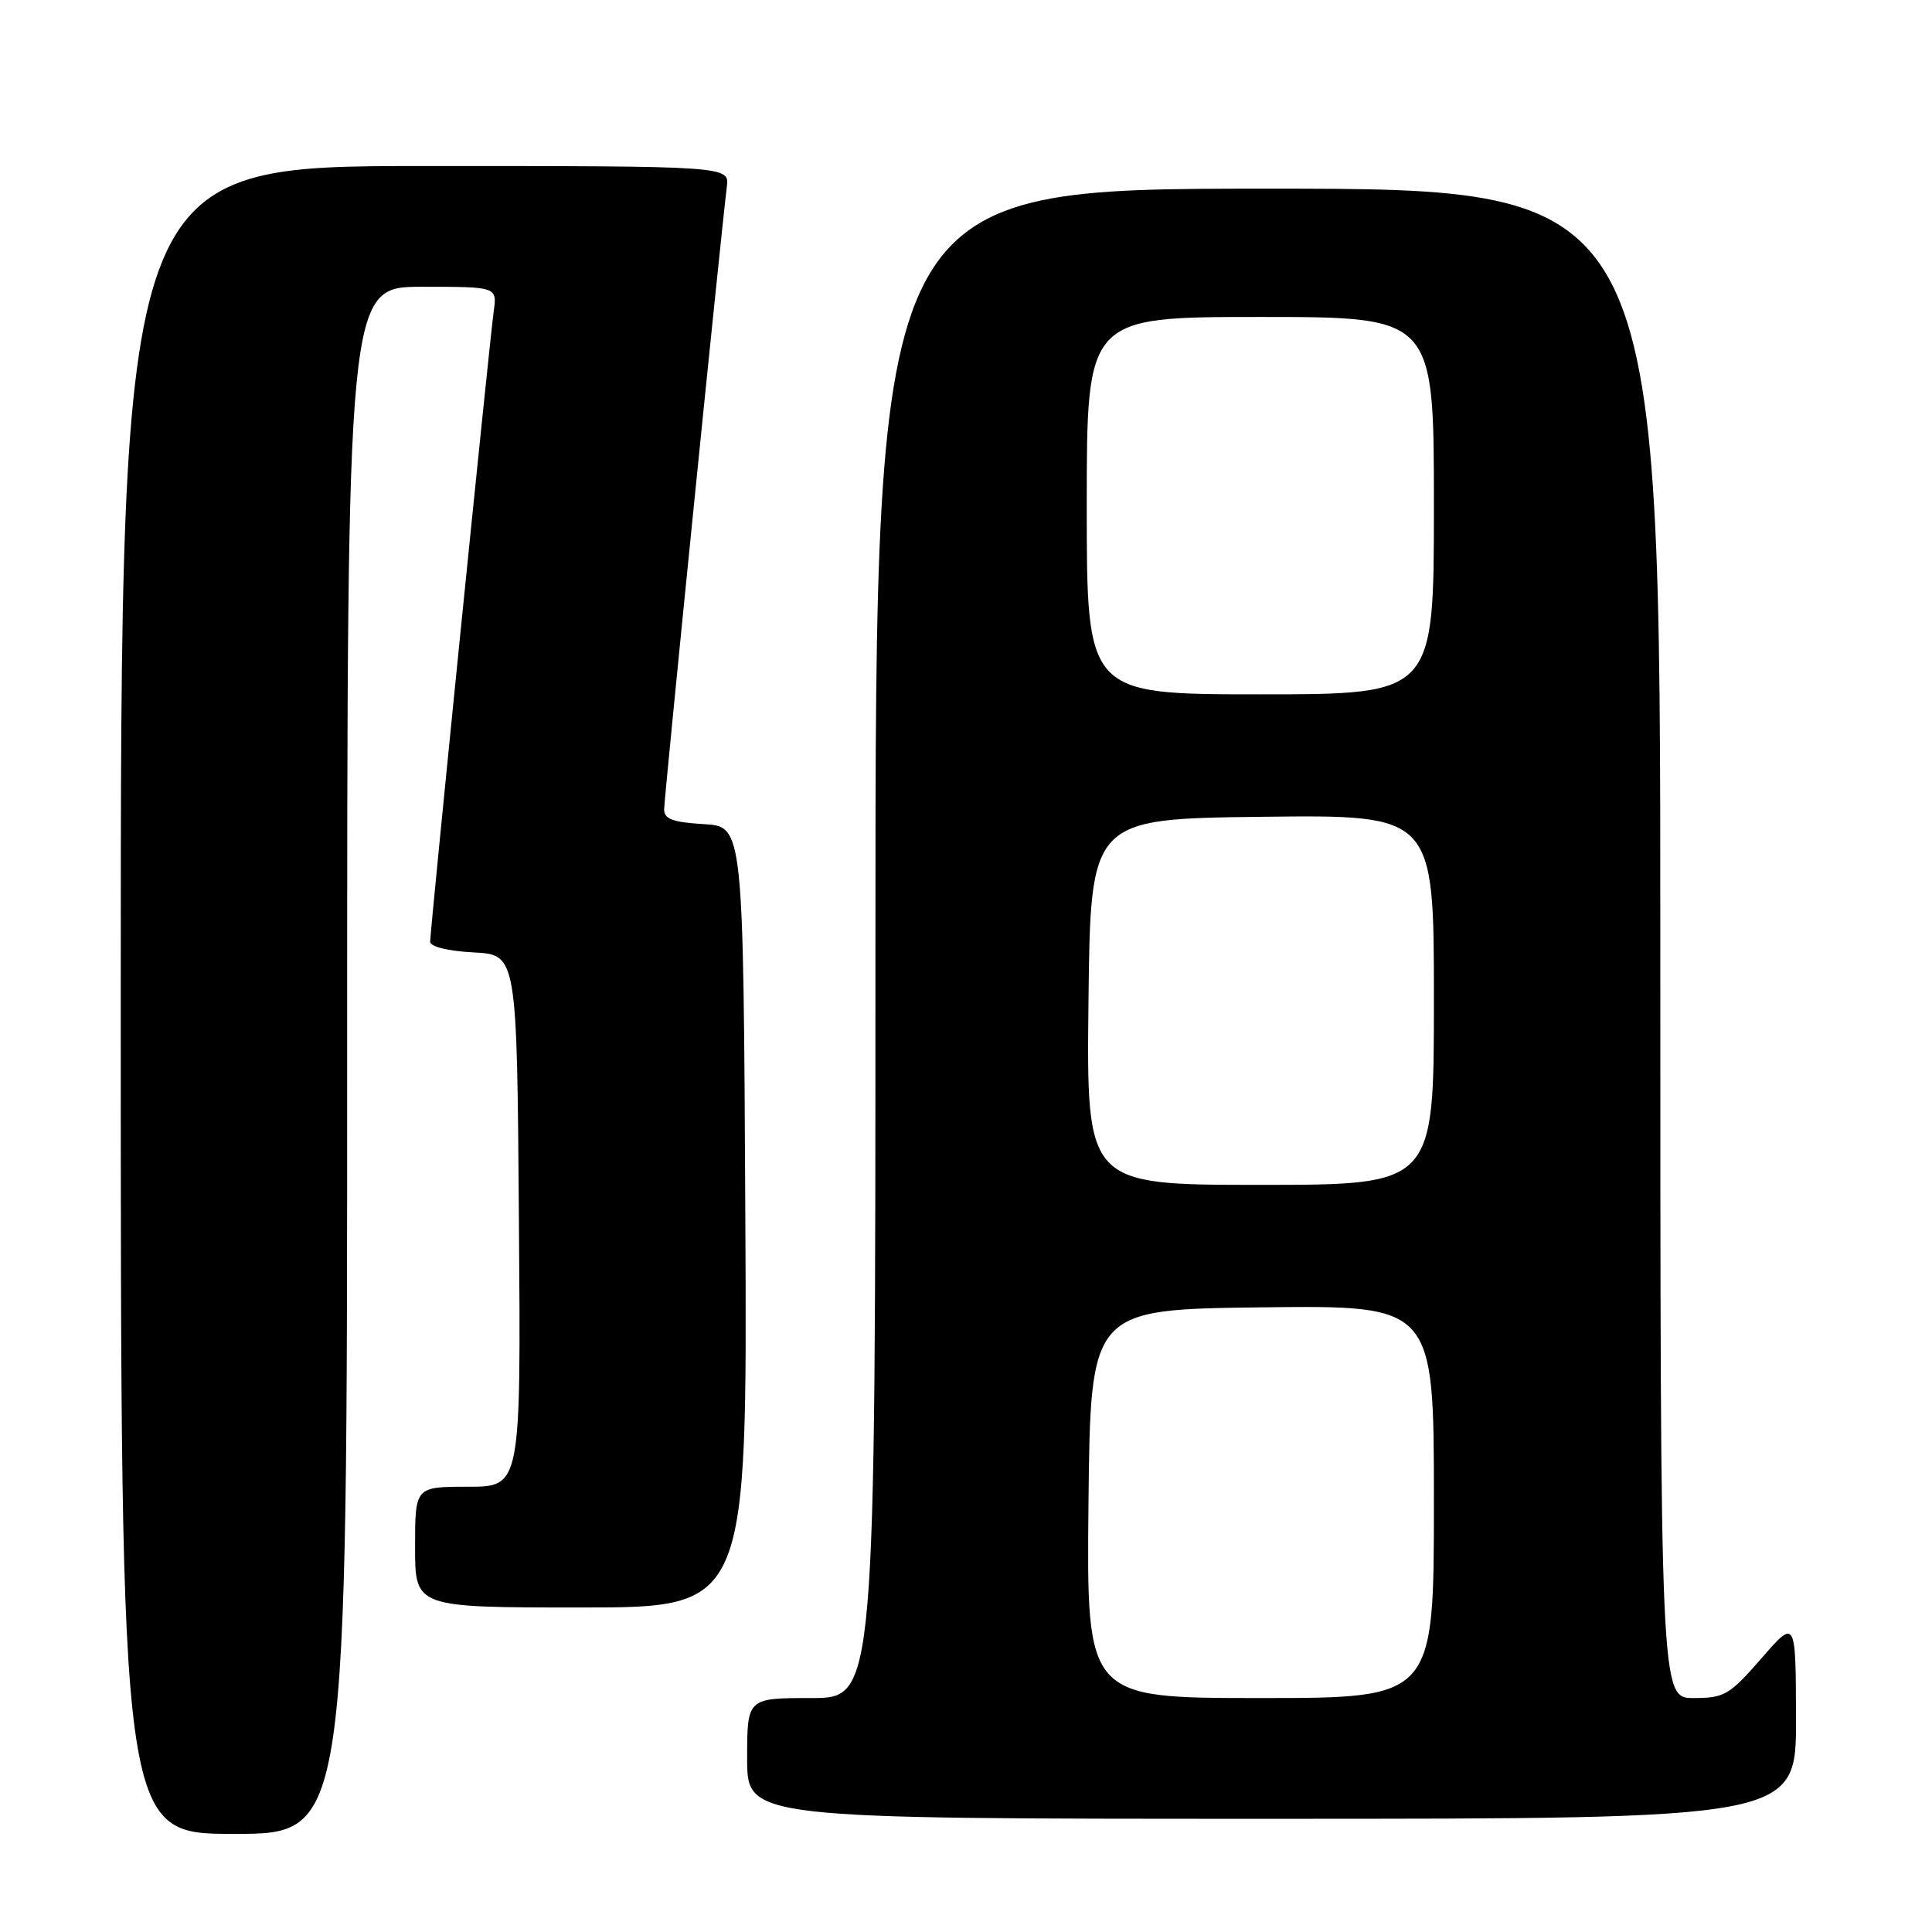 <?xml version="1.0" encoding="UTF-8" standalone="no"?>
<!DOCTYPE svg PUBLIC "-//W3C//DTD SVG 1.1//EN" "http://www.w3.org/Graphics/SVG/1.1/DTD/svg11.dtd" >
<svg xmlns="http://www.w3.org/2000/svg" xmlns:xlink="http://www.w3.org/1999/xlink" version="1.1" viewBox="0 0 256 256">
 <g >
 <path fill="currentColor"
d=" M 46.00 140.50 C 46.00 38.00 46.00 38.00 55.94 38.00 C 65.87 38.00 65.87 38.00 65.42 41.25 C 64.86 45.27 57.00 123.23 57.00 124.78 C 57.00 125.44 59.35 126.02 62.75 126.20 C 68.50 126.50 68.50 126.50 68.76 161.75 C 69.03 197.00 69.03 197.00 62.01 197.00 C 55.00 197.00 55.00 197.00 55.00 205.00 C 55.00 213.00 55.00 213.00 77.01 213.00 C 99.02 213.00 99.02 213.00 98.76 161.25 C 98.50 109.50 98.50 109.50 93.25 109.20 C 89.17 108.96 88.00 108.53 88.00 107.25 C 88.00 105.75 95.51 31.17 96.31 24.75 C 96.65 22.00 96.65 22.00 56.33 22.00 C 16.00 22.00 16.00 22.00 16.00 132.50 C 16.00 243.00 16.00 243.00 31.00 243.00 C 46.00 243.00 46.00 243.00 46.00 140.50 Z  M 237.98 227.75 C 237.95 214.50 237.95 214.50 233.39 219.75 C 229.17 224.60 228.48 225.00 224.41 225.00 C 220.00 225.00 220.00 225.00 220.00 125.00 C 220.00 25.00 220.00 25.00 168.00 25.00 C 116.00 25.00 116.00 25.00 116.00 125.00 C 116.00 225.00 116.00 225.00 107.50 225.00 C 99.00 225.00 99.00 225.00 99.00 233.00 C 99.00 241.00 99.00 241.00 168.50 241.00 C 238.00 241.00 238.00 241.00 237.98 227.75 Z  M 144.23 199.25 C 144.50 173.50 144.50 173.50 167.25 173.23 C 190.00 172.96 190.00 172.96 190.00 198.98 C 190.00 225.00 190.00 225.00 166.98 225.00 C 143.97 225.00 143.97 225.00 144.23 199.25 Z  M 144.23 132.75 C 144.50 108.50 144.50 108.50 167.25 108.23 C 190.00 107.96 190.00 107.96 190.00 132.48 C 190.00 157.00 190.00 157.00 166.98 157.00 C 143.96 157.00 143.96 157.00 144.23 132.75 Z  M 144.00 67.00 C 144.00 42.00 144.00 42.00 167.00 42.00 C 190.00 42.00 190.00 42.00 190.00 67.00 C 190.00 92.00 190.00 92.00 167.00 92.00 C 144.00 92.00 144.00 92.00 144.00 67.00 Z "/>
</g>
</svg>